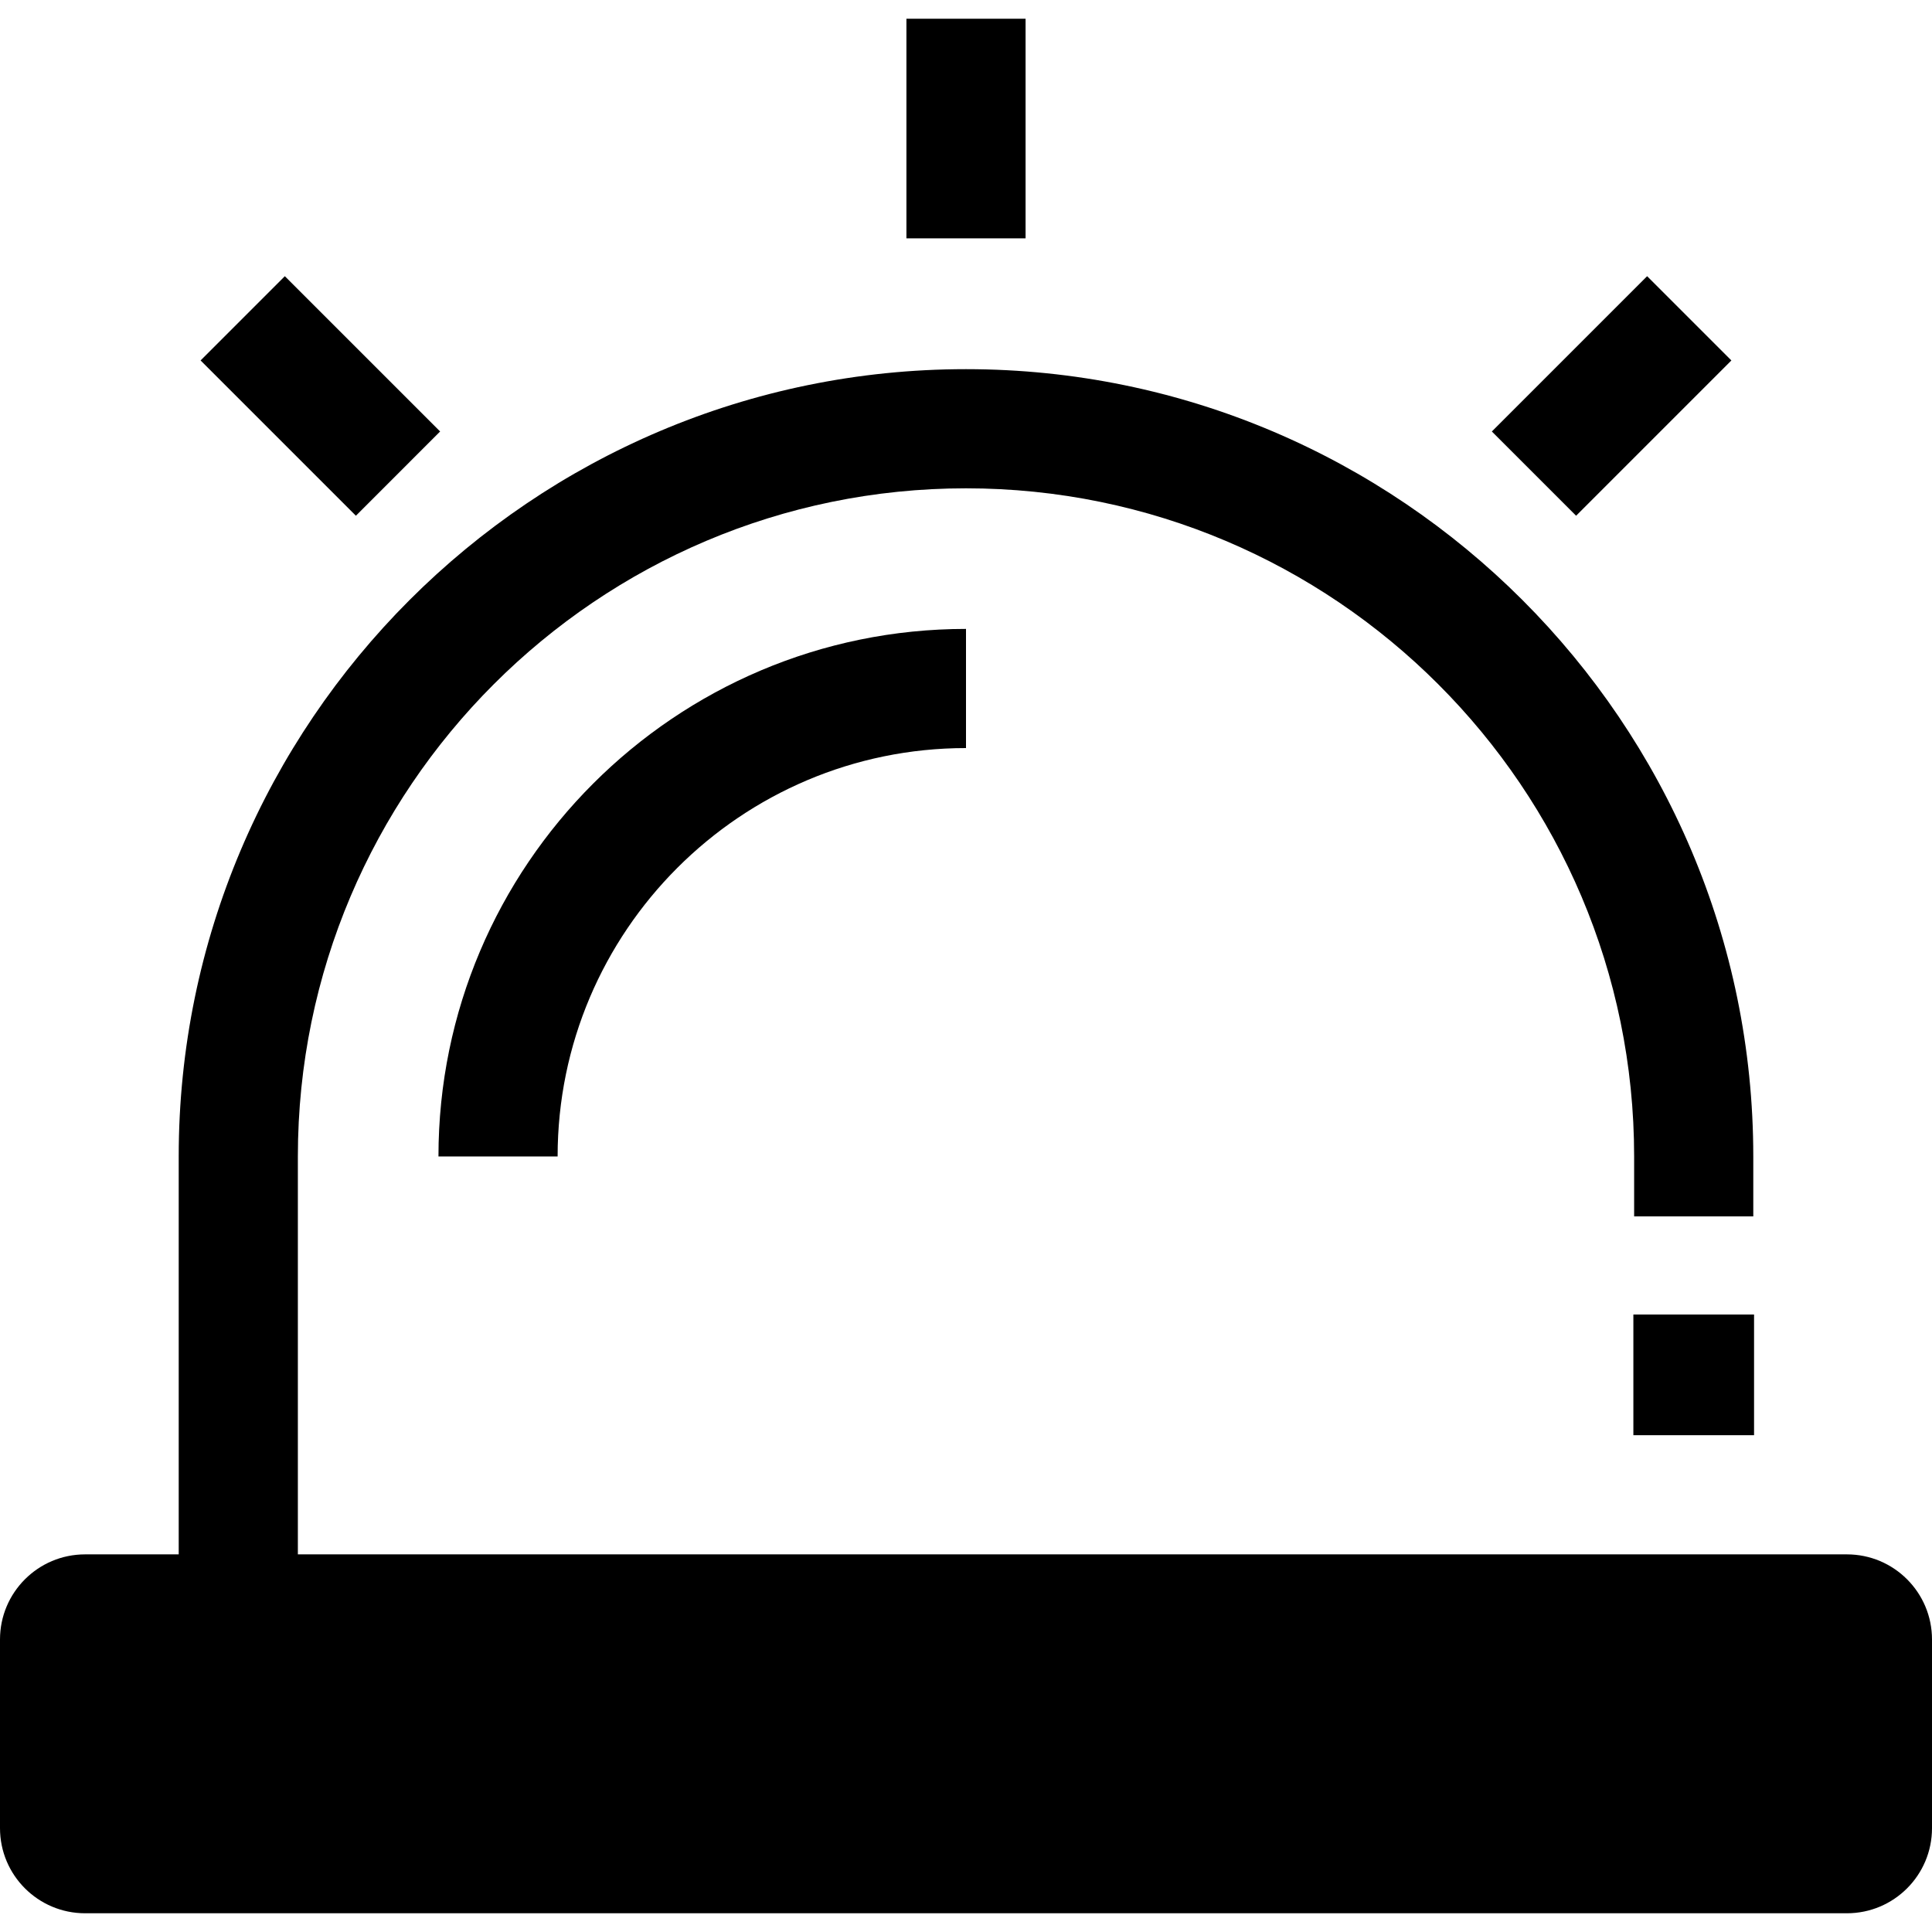 <svg xmlns="http://www.w3.org/2000/svg"  viewBox="0 0 468 468" width="58px" height="58px"><path d="M447.383,376.525H72.154v-96.391c0-89.242,72.604-161.846,161.846-161.846s161.846,72.604,161.846,161.846v14.517h28.863 v-14.517c0-105.157-85.552-190.709-190.71-190.709S43.29,174.977,43.29,280.134v96.391H20.617C9.23,376.525,0,385.755,0,397.142 v45.704c0,11.386,9.23,20.617,20.617,20.617h426.767c11.386,0,20.617-9.23,20.617-20.617v-45.704 C468,385.755,458.77,376.525,447.383,376.525z"/><rect width="29.234" height="29.234" x="395.661" y="318.423"/><path d="M135.075,280.134c0-54.547,44.377-98.925,98.925-98.925v-28.863c-70.462,0-127.789,57.326-127.789,127.788H135.075z"/><rect width="28.863" height="53.197" x="219.568" y="4.538"/><rect width="28.863" height="53.197" x="63.173" y="69.319" transform="rotate(-45.001 77.604 95.92)"/><rect width="53.197" height="28.863" x="363.797" y="81.486" transform="rotate(-45.001 390.393 95.923)"/></svg>
